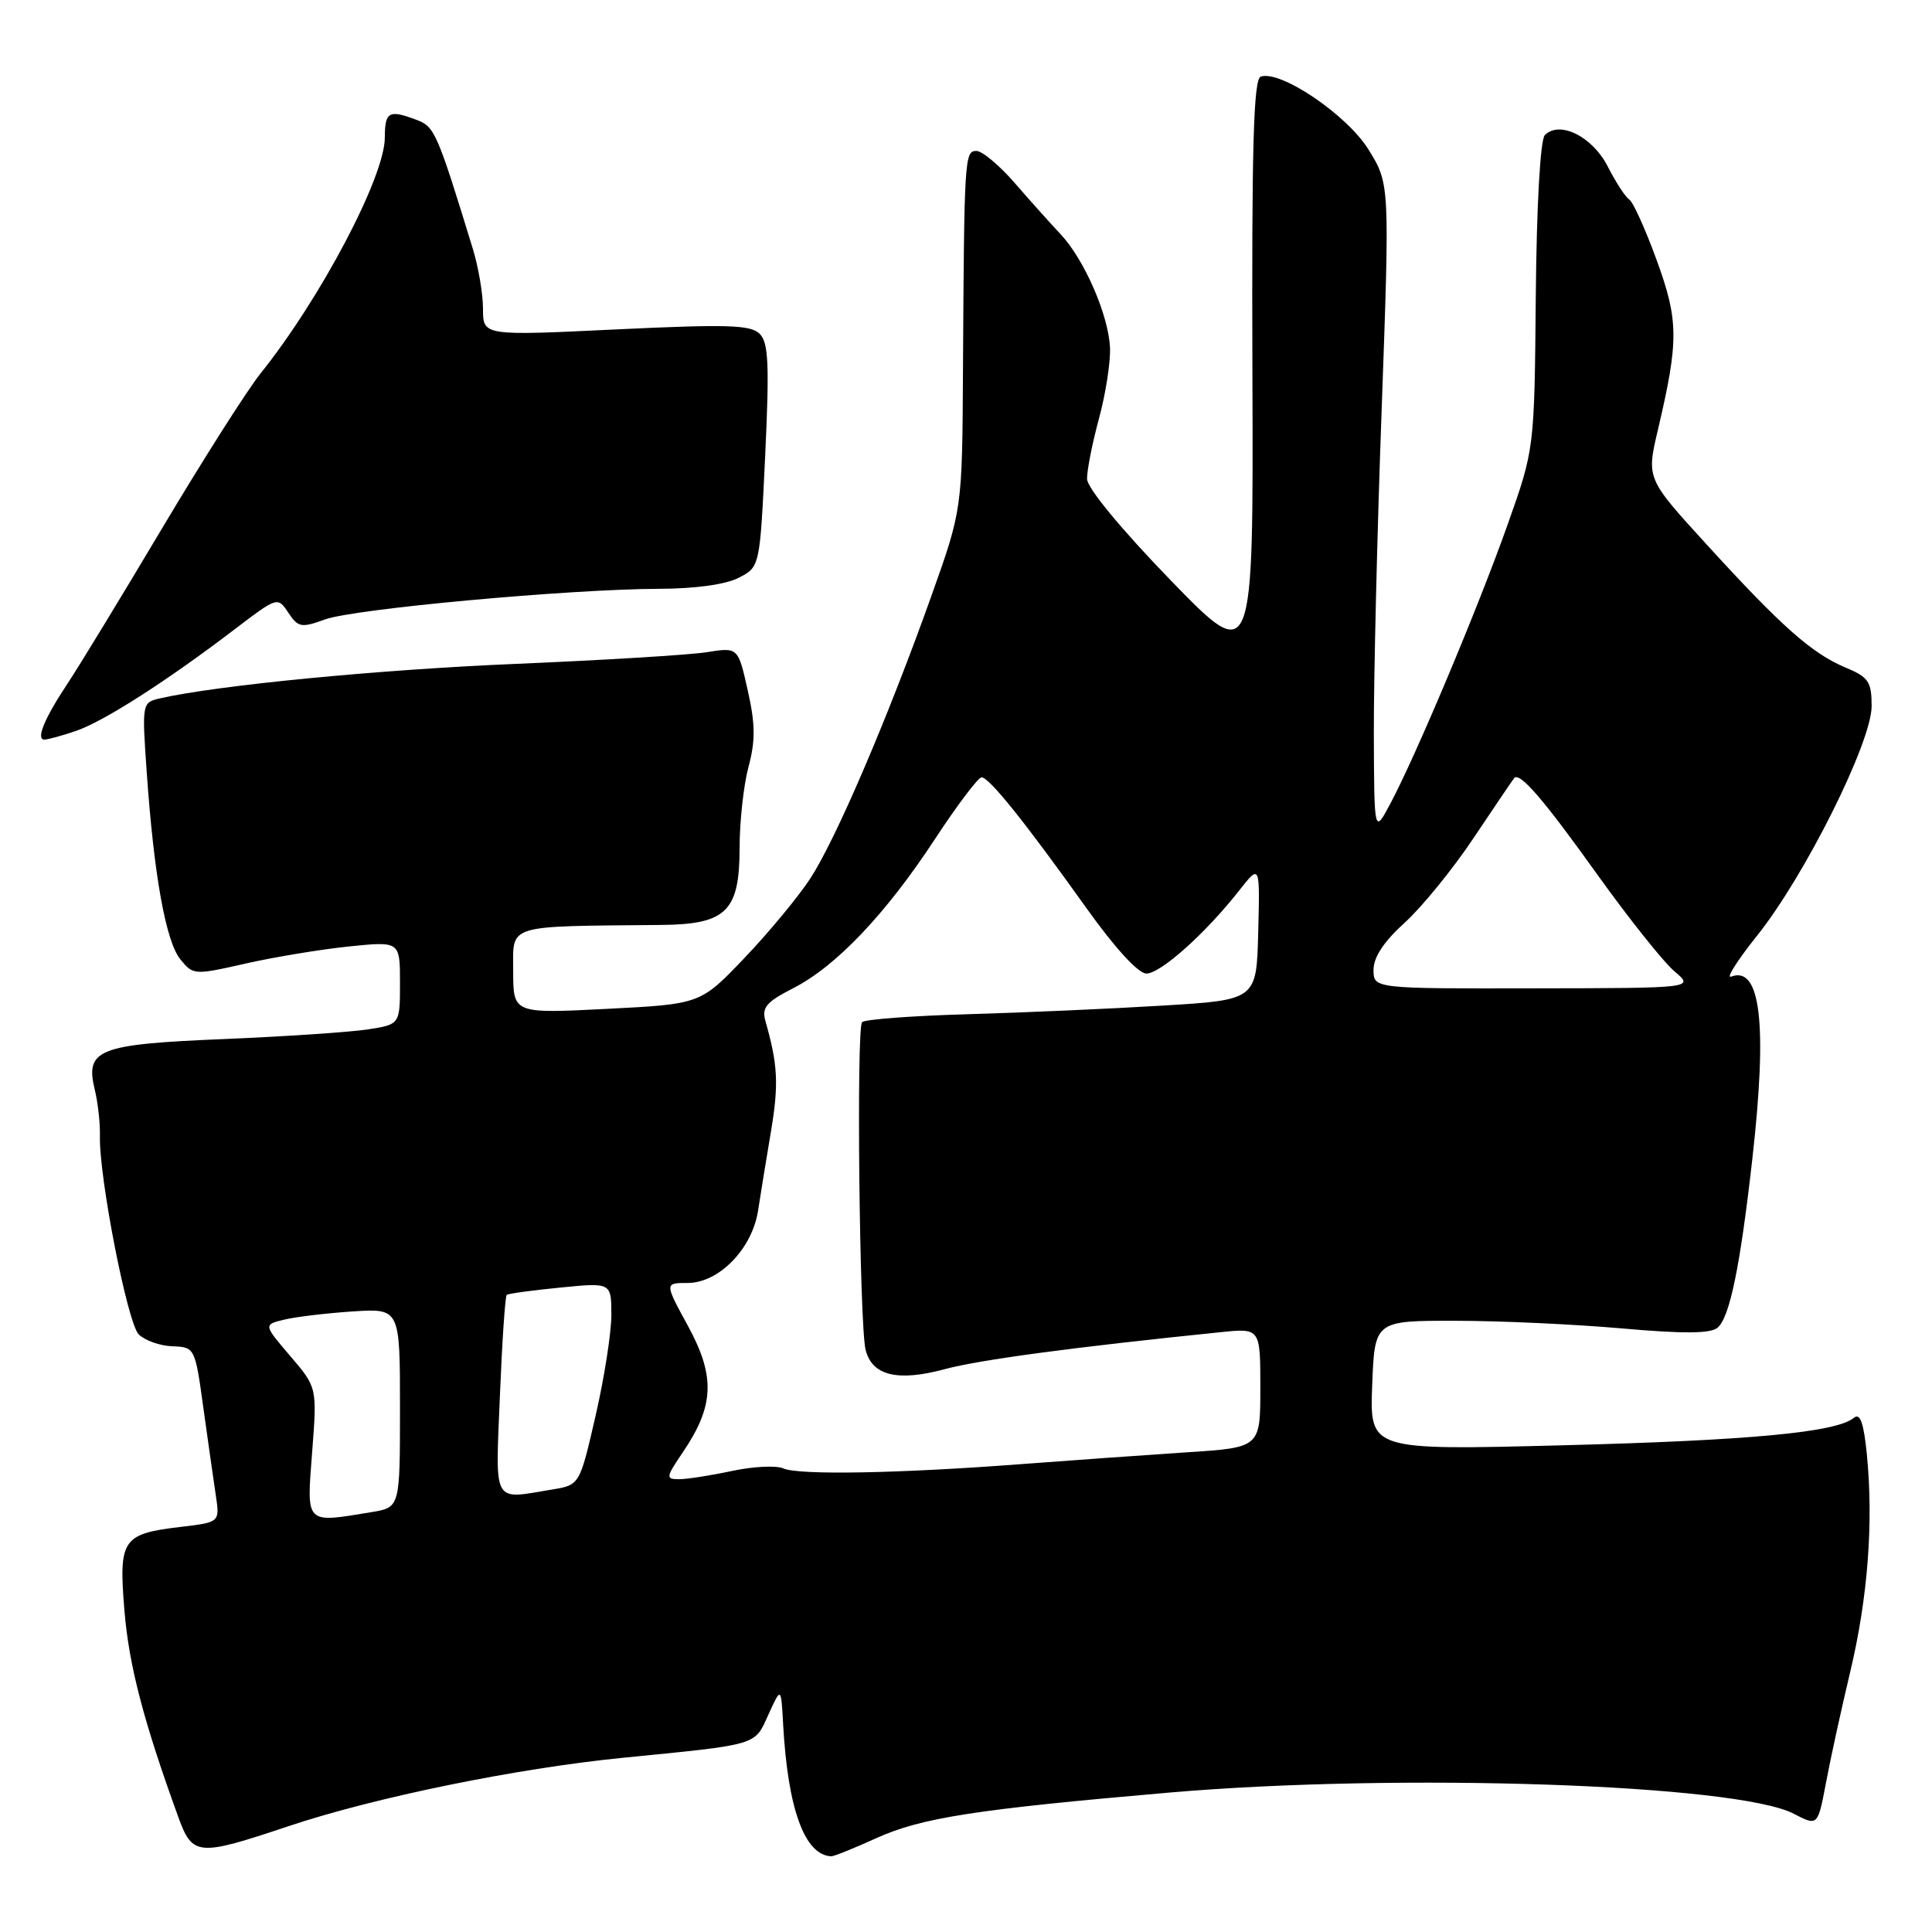 <?xml version="1.0" encoding="UTF-8" standalone="no"?>
<!DOCTYPE svg PUBLIC "-//W3C//DTD SVG 1.1//EN" "http://www.w3.org/Graphics/SVG/1.1/DTD/svg11.dtd" >
<svg xmlns="http://www.w3.org/2000/svg" xmlns:xlink="http://www.w3.org/1999/xlink" version="1.1" viewBox="0 0 256 256">
 <g >
 <path fill="currentColor"
d=" M 116.13 243.56 C 122.10 240.86 129.24 239.75 155.00 237.52 C 185.43 234.90 230.16 236.41 237.68 240.33 C 240.86 241.98 240.86 241.98 241.95 236.24 C 242.54 233.08 243.99 226.45 245.17 221.50 C 247.50 211.71 248.26 201.78 247.37 192.71 C 246.95 188.52 246.48 187.19 245.65 187.87 C 243.33 189.79 231.91 190.87 207.00 191.51 C 181.50 192.17 181.50 192.17 181.82 183.59 C 182.15 175.00 182.15 175.00 192.82 175.01 C 198.70 175.01 208.62 175.47 214.88 176.02 C 223.00 176.74 226.63 176.72 227.57 175.94 C 229.19 174.60 230.58 167.89 232.20 153.50 C 234.21 135.72 233.30 127.91 229.38 129.41 C 228.67 129.68 230.20 127.26 232.79 124.02 C 239.14 116.10 248.00 98.35 248.00 93.57 C 248.00 90.33 247.60 89.73 244.54 88.45 C 240.10 86.60 236.05 83.01 226.15 72.16 C 218.16 63.41 218.16 63.41 219.68 56.96 C 222.46 45.13 222.44 42.47 219.50 34.42 C 218.01 30.33 216.38 26.74 215.88 26.43 C 215.38 26.12 214.10 24.15 213.03 22.05 C 211.01 18.10 206.67 15.93 204.70 17.90 C 204.10 18.50 203.61 27.11 203.50 39.21 C 203.32 59.50 203.32 59.50 199.77 69.50 C 195.91 80.41 187.61 100.15 184.22 106.50 C 182.09 110.50 182.09 110.50 182.04 97.26 C 182.02 89.97 182.48 70.59 183.08 54.19 C 184.15 24.37 184.15 24.37 181.33 19.81 C 178.47 15.21 169.70 9.27 167.06 10.15 C 166.10 10.47 165.85 19.28 165.95 49.38 C 166.09 88.20 166.09 88.20 155.08 76.85 C 148.56 70.12 144.06 64.67 144.04 63.46 C 144.02 62.34 144.73 58.74 145.62 55.46 C 146.51 52.18 147.17 47.94 147.08 46.04 C 146.87 41.71 143.68 34.40 140.55 31.05 C 139.23 29.65 136.49 26.59 134.46 24.25 C 132.43 21.91 130.14 20.00 129.38 20.00 C 127.81 20.00 127.76 20.90 127.60 49.00 C 127.50 67.50 127.50 67.50 123.40 79.00 C 117.65 95.13 110.77 111.18 107.38 116.39 C 105.79 118.82 101.87 123.56 98.65 126.93 C 92.81 133.05 92.81 133.05 80.40 133.68 C 68.00 134.31 68.00 134.31 68.00 128.65 C 68.00 122.39 66.82 122.76 87.64 122.56 C 96.24 122.48 98.00 120.75 98.00 112.36 C 98.00 108.88 98.53 104.04 99.18 101.61 C 100.11 98.15 100.09 95.96 99.08 91.48 C 97.80 85.76 97.80 85.76 93.65 86.42 C 91.37 86.78 80.05 87.47 68.50 87.96 C 50.25 88.72 28.67 90.81 21.15 92.55 C 18.83 93.08 18.80 93.22 19.44 102.29 C 20.39 115.96 21.97 124.74 23.90 127.12 C 25.59 129.21 25.75 129.22 32.56 127.67 C 36.38 126.81 42.54 125.79 46.25 125.41 C 53.00 124.72 53.00 124.72 53.00 130.23 C 53.00 135.74 53.00 135.74 48.75 136.40 C 46.41 136.76 37.83 137.34 29.67 137.68 C 12.96 138.37 11.26 139.04 12.56 144.41 C 12.98 146.11 13.28 148.85 13.24 150.50 C 13.10 155.95 16.89 175.32 18.38 176.81 C 19.19 177.62 21.20 178.33 22.84 178.39 C 25.81 178.50 25.85 178.57 26.94 186.50 C 27.55 190.90 28.29 196.12 28.59 198.10 C 29.13 201.71 29.13 201.71 23.96 202.32 C 16.18 203.24 15.71 203.95 16.49 213.44 C 17.09 220.69 19.03 228.12 23.62 240.75 C 25.51 245.95 26.20 246.01 38.19 241.99 C 49.61 238.17 68.36 234.33 82.50 232.92 C 100.65 231.12 99.95 231.33 101.82 227.19 C 103.50 223.50 103.50 223.50 103.77 228.50 C 104.39 239.69 106.61 245.80 110.13 245.97 C 110.48 245.99 113.18 244.90 116.13 243.56 Z  M 10.10 96.84 C 13.77 95.58 22.14 90.22 31.14 83.35 C 36.76 79.07 36.79 79.06 38.21 81.19 C 39.50 83.14 39.93 83.22 43.06 82.08 C 46.94 80.67 75.45 78.06 87.30 78.02 C 92.11 78.01 96.17 77.45 97.90 76.55 C 100.69 75.11 100.69 75.11 101.39 60.38 C 101.96 48.29 101.83 45.40 100.66 44.23 C 99.47 43.04 96.34 42.95 81.62 43.65 C 64.00 44.50 64.00 44.50 64.00 40.93 C 64.00 38.96 63.39 35.36 62.64 32.93 C 57.94 17.59 57.59 16.79 55.24 15.90 C 51.52 14.49 51.00 14.78 50.99 18.25 C 50.97 23.45 42.48 39.56 34.51 49.50 C 32.75 51.70 26.89 60.92 21.48 70.00 C 16.08 79.08 10.46 88.30 9.00 90.50 C 5.90 95.15 4.72 98.00 5.88 98.00 C 6.33 98.00 8.23 97.48 10.10 96.84 Z  M 41.36 192.42 C 42.02 183.85 42.02 183.85 38.46 179.68 C 34.90 175.52 34.90 175.52 37.70 174.85 C 39.24 174.48 43.31 174.00 46.75 173.77 C 53.00 173.37 53.00 173.37 53.00 186.56 C 53.00 199.74 53.00 199.74 49.25 200.36 C 40.37 201.83 40.62 202.08 41.36 192.42 Z  M 66.24 184.95 C 66.53 177.77 66.94 171.76 67.14 171.58 C 67.34 171.41 70.54 170.97 74.25 170.61 C 81.00 169.94 81.00 169.94 81.01 174.22 C 81.01 176.57 80.07 182.61 78.91 187.63 C 76.81 196.77 76.81 196.77 73.15 197.37 C 65.17 198.69 65.65 199.55 66.24 184.95 Z  M 90.50 192.40 C 94.64 186.30 94.80 182.39 91.19 175.75 C 88.05 170.00 88.05 170.00 91.10 170.00 C 95.27 170.00 99.67 165.47 100.45 160.40 C 100.78 158.26 101.55 153.50 102.17 149.84 C 103.20 143.68 103.07 141.08 101.43 135.32 C 100.91 133.51 101.52 132.78 105.07 130.96 C 110.77 128.06 117.34 121.15 123.88 111.19 C 126.83 106.69 129.62 103.00 130.06 103.00 C 131.07 103.00 135.83 108.94 143.90 120.25 C 147.71 125.59 150.82 129.00 151.90 129.00 C 153.79 129.00 159.76 123.66 164.22 117.97 C 166.95 114.50 166.95 114.50 166.72 123.50 C 166.50 132.50 166.50 132.50 154.00 133.25 C 147.12 133.67 135.51 134.18 128.19 134.39 C 120.88 134.60 114.59 135.07 114.23 135.44 C 113.46 136.21 113.88 175.42 114.69 178.82 C 115.52 182.27 118.91 183.11 125.15 181.43 C 129.77 180.18 142.23 178.51 161.75 176.52 C 167.00 175.98 167.00 175.98 167.00 183.90 C 167.00 191.81 167.00 191.81 157.25 192.44 C 151.89 192.79 142.10 193.49 135.50 193.99 C 119.18 195.24 105.85 195.49 103.79 194.57 C 102.85 194.16 99.79 194.31 96.99 194.91 C 94.19 195.51 91.04 196.00 89.98 196.00 C 88.18 196.00 88.22 195.77 90.50 192.40 Z  M 182.00 128.50 C 182.00 126.83 183.38 124.75 186.12 122.27 C 188.39 120.22 192.51 115.16 195.27 111.02 C 198.04 106.89 200.45 103.32 200.63 103.11 C 201.35 102.23 204.49 105.86 211.68 115.92 C 215.85 121.74 220.44 127.50 221.88 128.71 C 224.50 130.93 224.50 130.93 203.25 130.96 C 182.00 131.00 182.00 131.00 182.00 128.50 Z "/>
</g>
</svg>